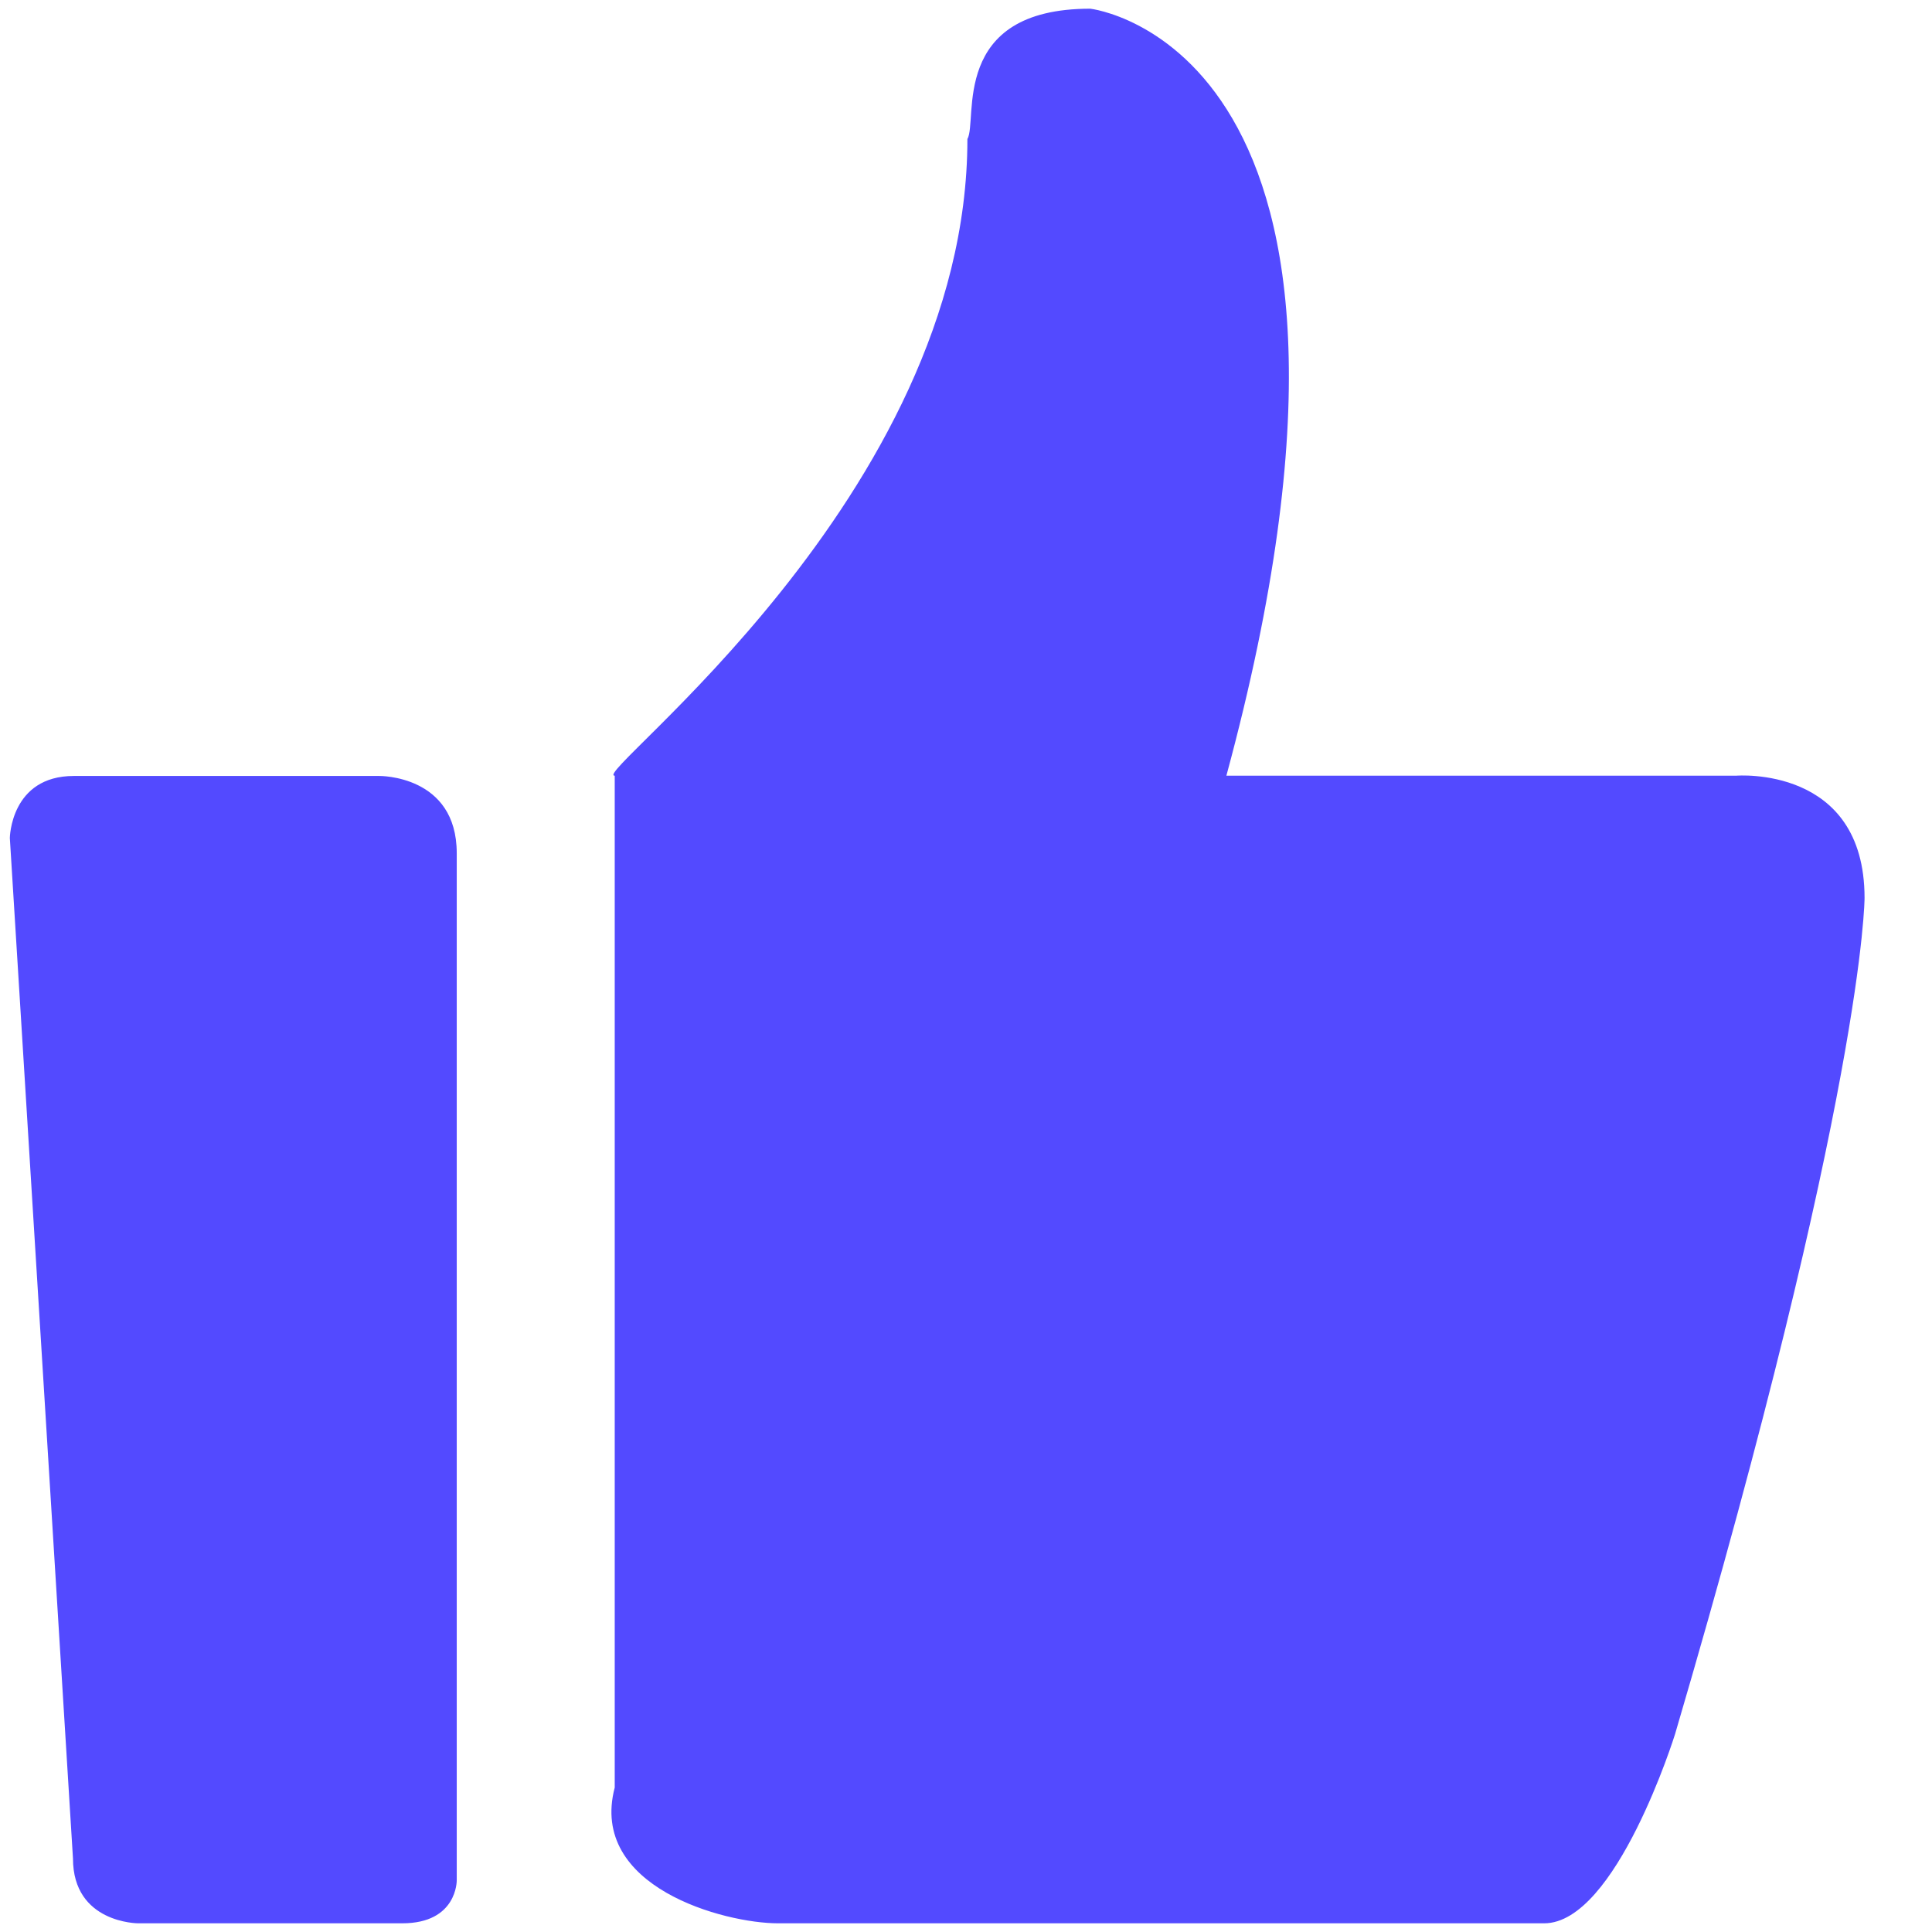 ﻿<?xml version="1.0" encoding="utf-8"?>
<svg version="1.1" xmlns:xlink="http://www.w3.org/1999/xlink" width="22px" height="22px" xmlns="http://www.w3.org/2000/svg">
  <g transform="matrix(1 0 0 1 -3 0 )">
    <path d="M 21.232 10.225  C 21.232 8.711  19.77 8.833  19.77 8.833  L 13.965 8.833  C 16.214 0.525  12.415 0.099  12.415 0.099  C 10.806 0.099  11.138 1.373  11.016 1.583  C 11.016 5.648  6.702 8.833  7 8.833  L 7 20.355  C 6.702 21.491  8.252 21.901  8.859 21.901  L 17.584 21.901  C 18.404 21.901  19.074 19.747  19.074 19.747  C 21.232 12.409  21.232 10.225  21.232 10.225  Z M 5.201 9.716  C 5.201 8.823  4.318 8.836  4.318 8.836  L 0.841 8.836  C 0.121 8.836  0.112 9.542  0.112 9.542  L 0.831 21.163  C 0.831 21.901  1.573 21.901  1.573 21.901  L 4.581 21.901  C 5.208 21.901  5.201 21.412  5.201 21.412  L 5.201 9.716  Z " fill-rule="nonzero" fill="#534aff" stroke="none" transform="matrix(1 0 0 1 3 0 )" />
  </g>
</svg>